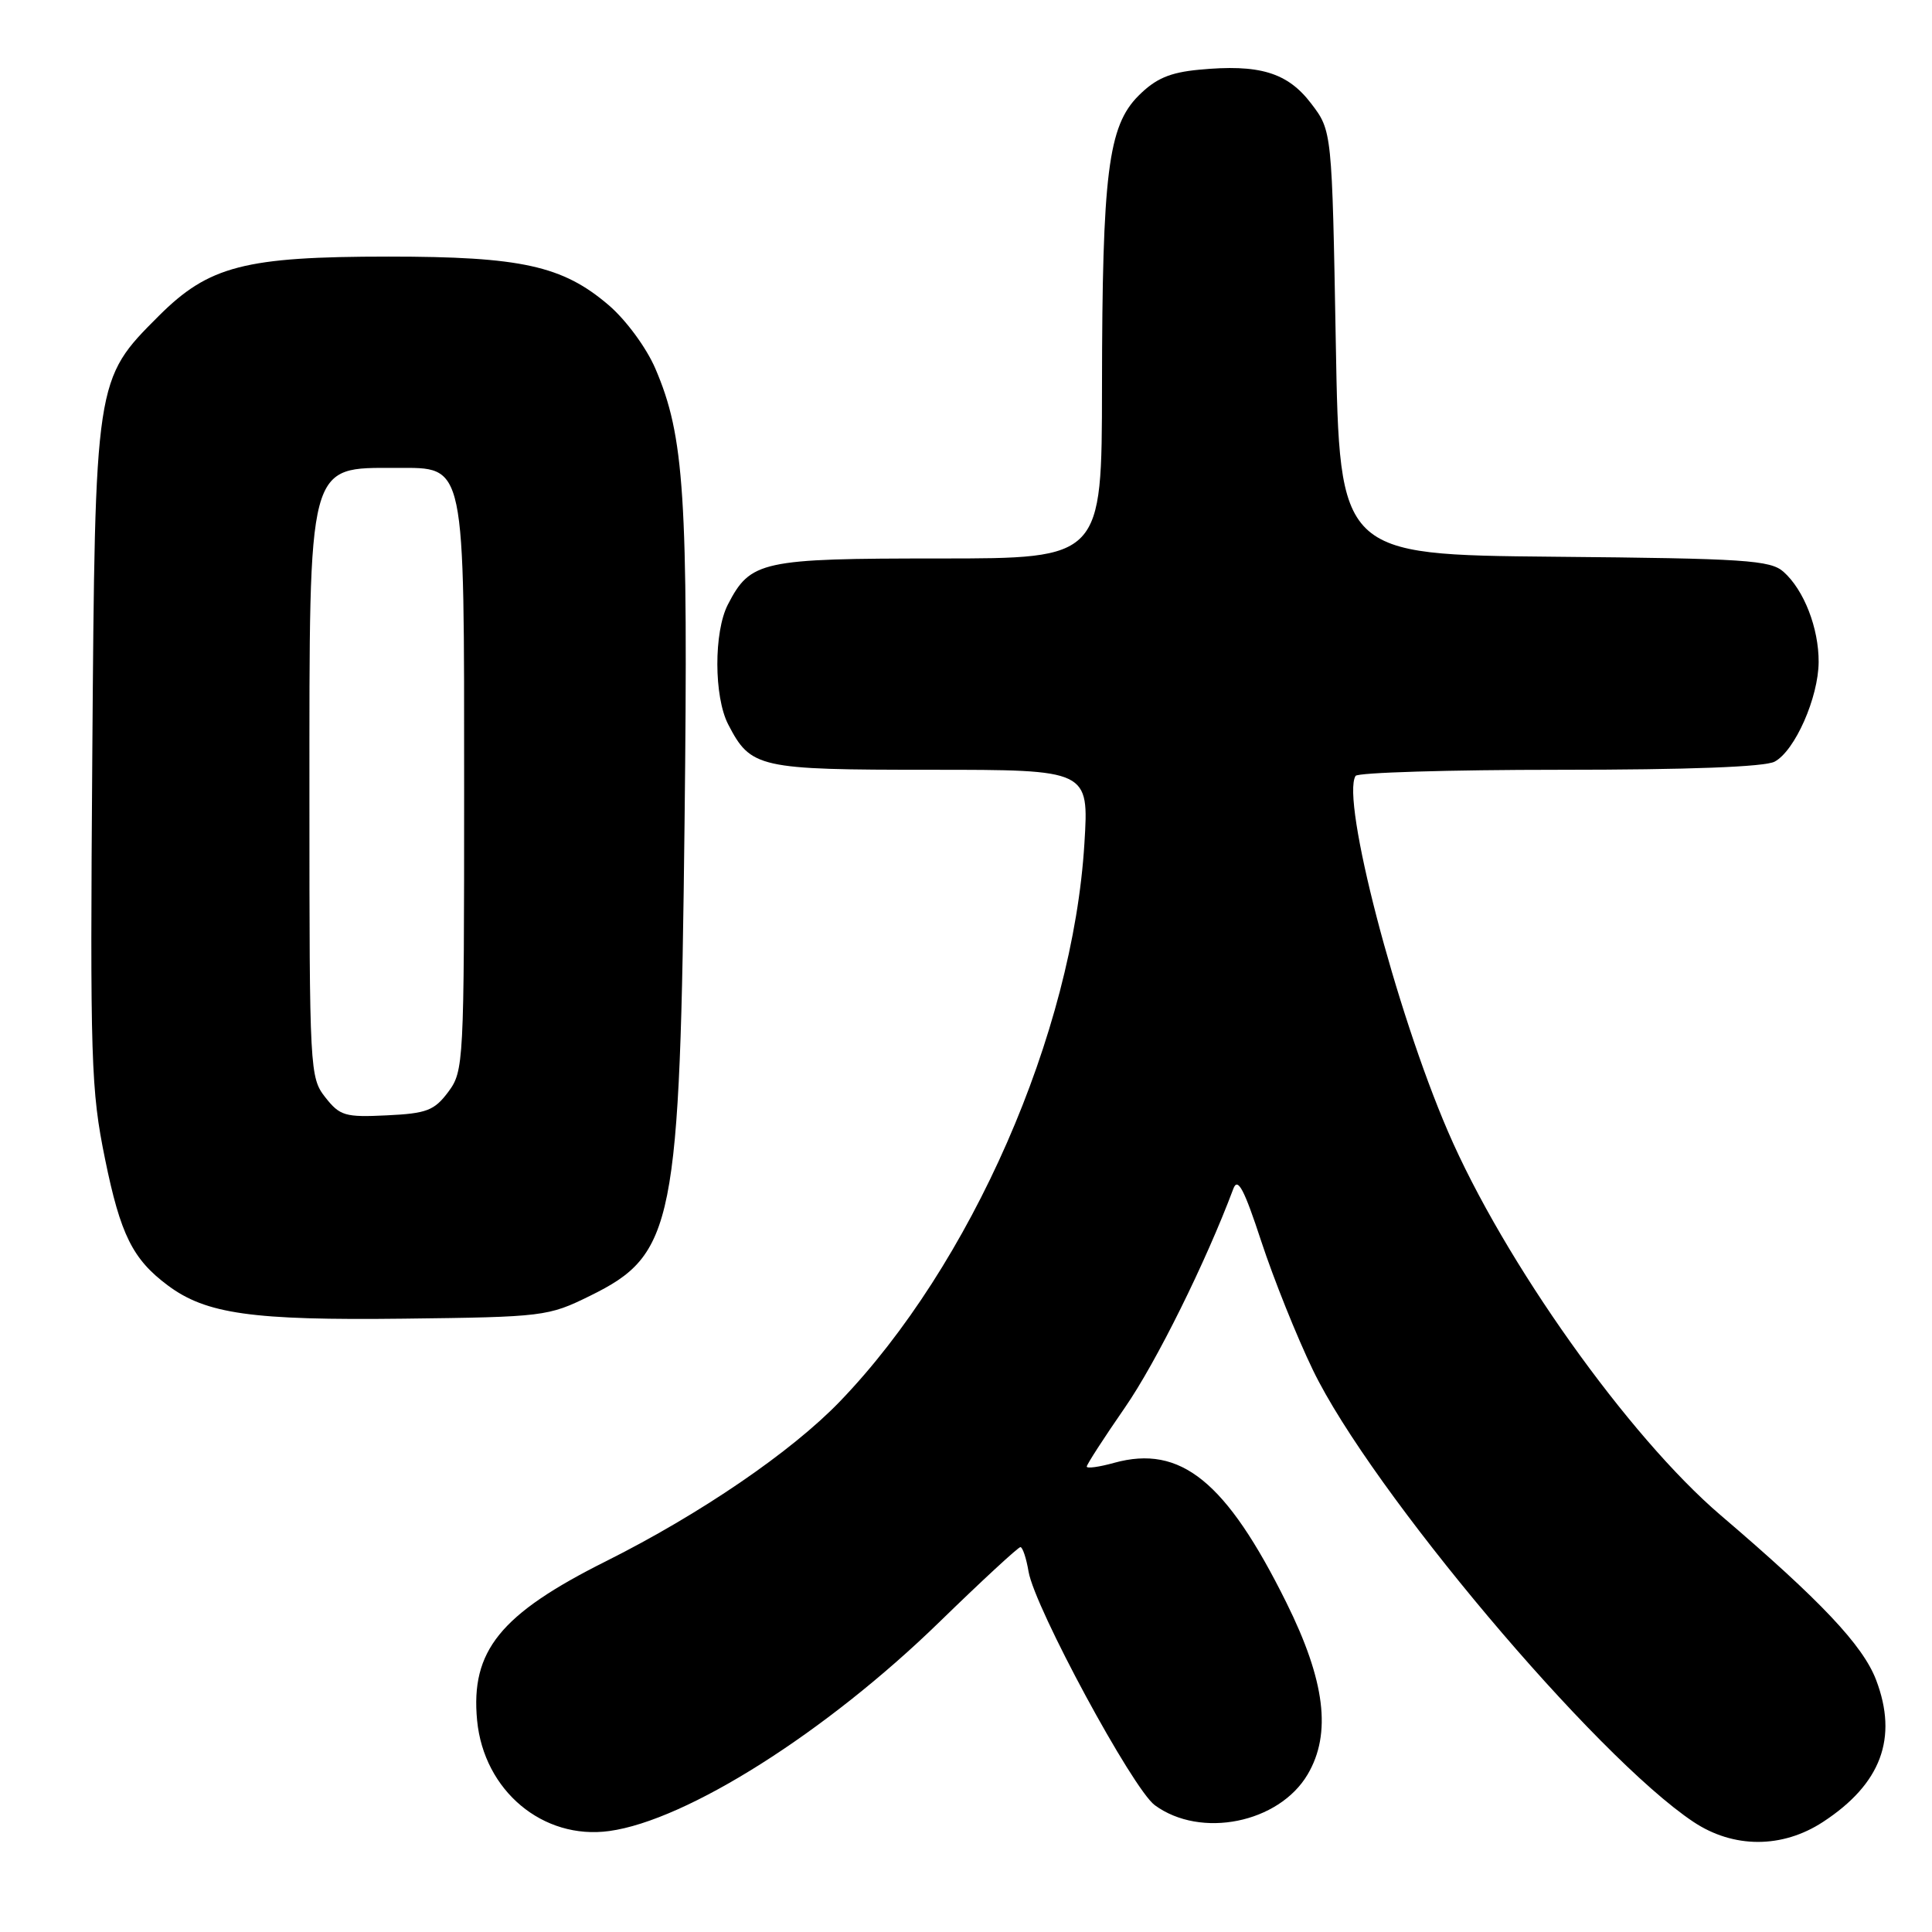 <?xml version="1.0" encoding="UTF-8" standalone="no"?>
<!DOCTYPE svg PUBLIC "-//W3C//DTD SVG 1.1//EN" "http://www.w3.org/Graphics/SVG/1.1/DTD/svg11.dtd" >
<svg xmlns="http://www.w3.org/2000/svg" xmlns:xlink="http://www.w3.org/1999/xlink" version="1.1" viewBox="0 0 256 256">
 <g >
 <path fill="currentColor"
d=" M 241.55 241.42 C 249.26 236.38 251.53 230.30 248.59 222.59 C 246.83 218.00 241.28 212.12 228.00 200.78 C 215.77 190.33 199.28 167.14 191.86 149.92 C 184.93 133.84 177.68 105.95 179.62 102.81 C 179.89 102.37 192.05 102.00 206.62 102.00 C 223.70 102.00 233.85 101.62 235.15 100.92 C 237.84 99.48 240.95 92.43 240.98 87.72 C 241.00 83.23 239.04 78.18 236.33 75.77 C 234.59 74.22 231.27 74.00 205.94 73.77 C 177.50 73.50 177.50 73.50 177.00 45.42 C 176.50 17.34 176.50 17.34 173.73 13.71 C 170.59 9.59 166.86 8.47 158.85 9.24 C 154.99 9.61 153.13 10.41 150.86 12.68 C 146.83 16.71 146.05 22.97 146.02 51.25 C 146.00 74.00 146.00 74.00 124.46 74.00 C 100.88 74.00 99.44 74.31 96.45 80.10 C 94.57 83.74 94.59 92.31 96.49 95.99 C 99.49 101.78 100.49 102.00 123.37 102.00 C 144.29 102.00 144.29 102.00 143.69 111.75 C 142.16 136.91 128.69 167.64 111.28 185.71 C 104.85 192.38 92.82 200.60 80.30 206.87 C 66.27 213.89 62.34 218.75 63.22 227.97 C 64.12 237.28 71.94 243.83 80.74 242.62 C 91.01 241.21 109.47 229.53 124.46 214.94 C 130.08 209.47 134.92 205.00 135.21 205.00 C 135.50 205.00 135.99 206.46 136.29 208.25 C 137.11 213.04 150.09 237.05 153.02 239.20 C 159.10 243.66 169.46 241.57 173.27 235.12 C 176.46 229.71 175.60 222.72 170.44 212.33 C 162.48 196.29 156.45 191.40 147.64 193.83 C 145.64 194.39 144.00 194.61 144.00 194.33 C 144.00 194.05 146.27 190.54 149.05 186.52 C 153.21 180.51 159.79 167.22 163.43 157.50 C 164.01 155.96 164.86 157.58 167.13 164.50 C 168.76 169.45 171.83 177.12 173.97 181.54 C 181.66 197.46 211.37 232.74 224.39 241.41 C 229.69 244.94 236.15 244.95 241.55 241.42 Z  M 78.15 171.72 C 89.35 166.22 90.10 162.48 90.71 108.81 C 91.20 65.71 90.69 57.79 86.83 48.82 C 85.64 46.06 82.94 42.39 80.65 40.43 C 74.55 35.21 69.06 34.00 51.50 34.00 C 32.43 34.00 27.68 35.23 21.04 41.86 C 12.58 50.32 12.60 50.19 12.23 100.11 C 11.93 140.64 12.05 144.43 13.92 153.58 C 15.96 163.60 17.58 166.85 22.23 170.32 C 27.30 174.11 33.40 174.97 53.50 174.73 C 72.02 174.51 72.64 174.43 78.15 171.72 Z  M 43.11 145.41 C 41.05 142.79 41.00 141.85 41.00 105.82 C 41.00 60.80 40.68 62.00 52.56 62.00 C 61.74 62.00 61.50 60.84 61.50 104.63 C 61.50 140.89 61.45 141.92 59.40 144.68 C 57.55 147.15 56.55 147.54 51.26 147.79 C 45.73 148.06 45.04 147.86 43.11 145.41 Z "/>
</g>
</svg>